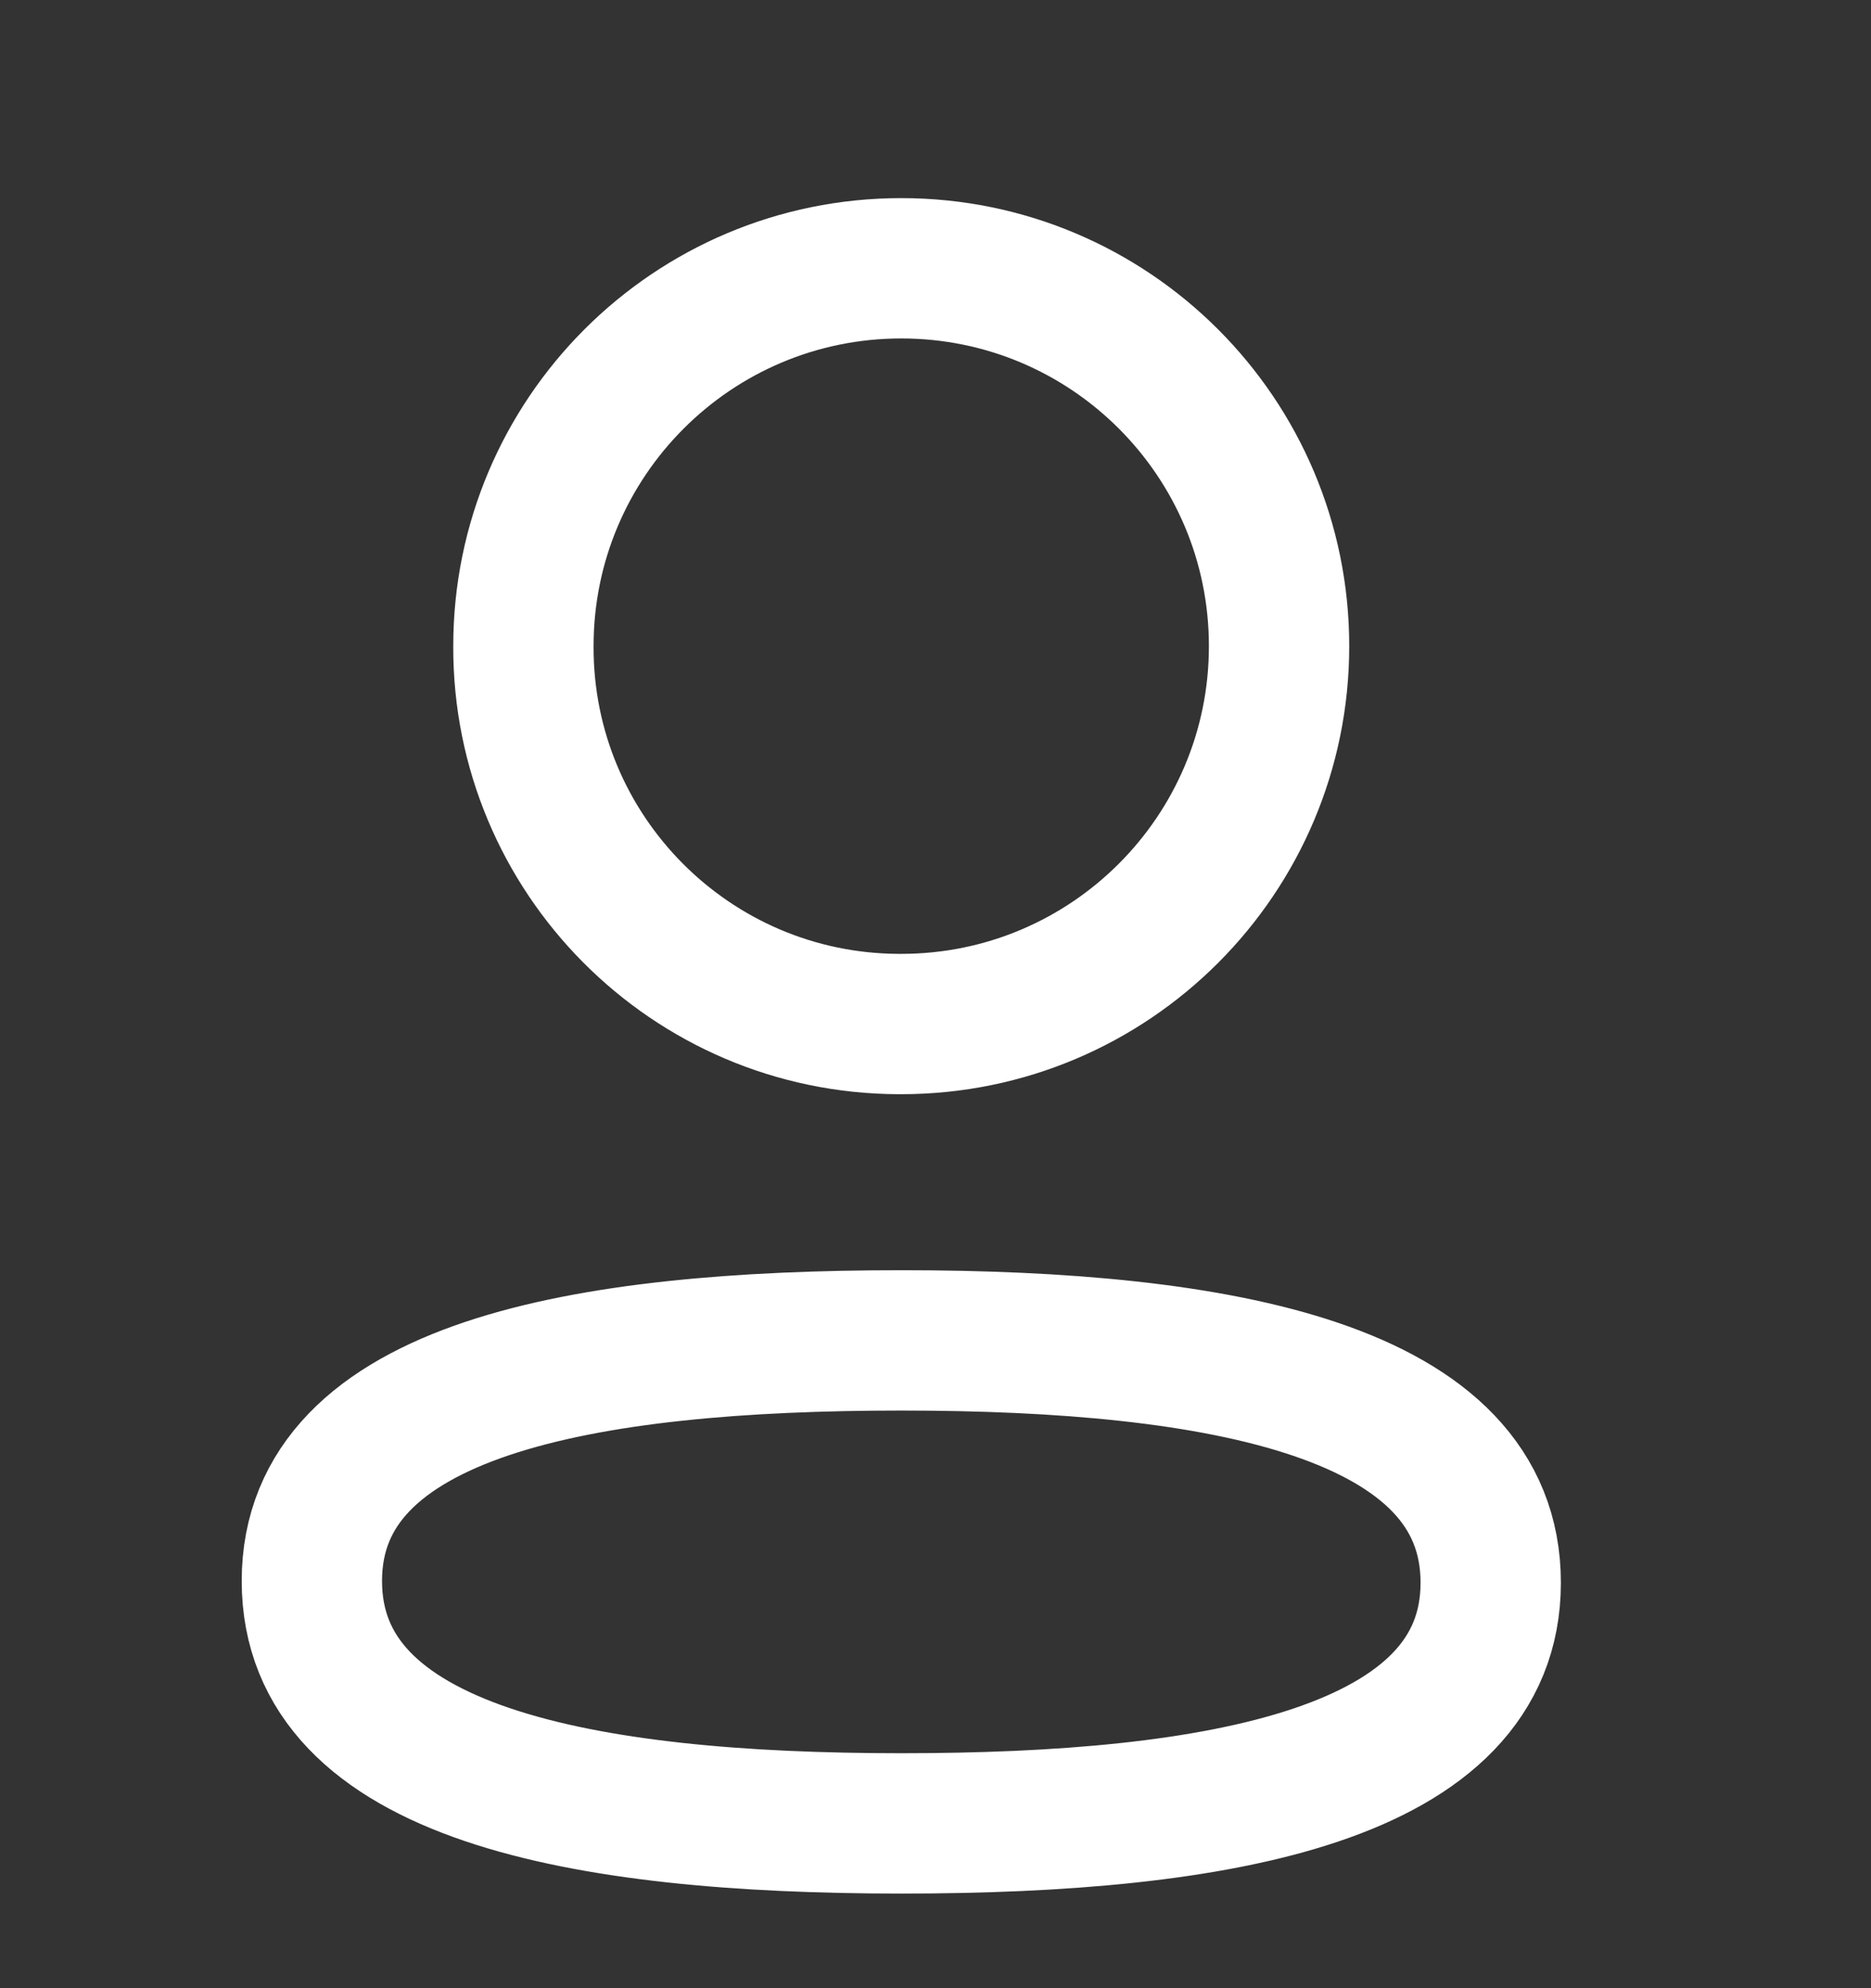 <svg width="16" height="17" viewBox="0 0 16 17" fill="none" xmlns="http://www.w3.org/2000/svg">
<rect x="0" y="0" width="16" height="17" fill="#333333" stroke="none"/>
<path fill-rule="evenodd" clip-rule="evenodd" d="M7.708 11.461C4.989 11.461 2.667 11.872 2.667 13.518C2.667 15.165 4.974 15.591 7.708 15.591C10.427 15.591 12.748 15.179 12.748 13.533C12.748 11.887 10.441 11.461 7.708 11.461Z" stroke="white" stroke-width="1.2" stroke-linecap="round" stroke-linejoin="round"/>
<path fill-rule="evenodd" clip-rule="evenodd" d="M7.707 8.756C9.492 8.756 10.938 7.309 10.938 5.525C10.938 3.74 9.492 2.294 7.707 2.294C5.923 2.294 4.476 3.74 4.476 5.525C4.47 7.303 5.907 8.75 7.685 8.756H7.707Z" stroke="white" stroke-width="1.2" stroke-linecap="round" stroke-linejoin="round"/>
</svg>
